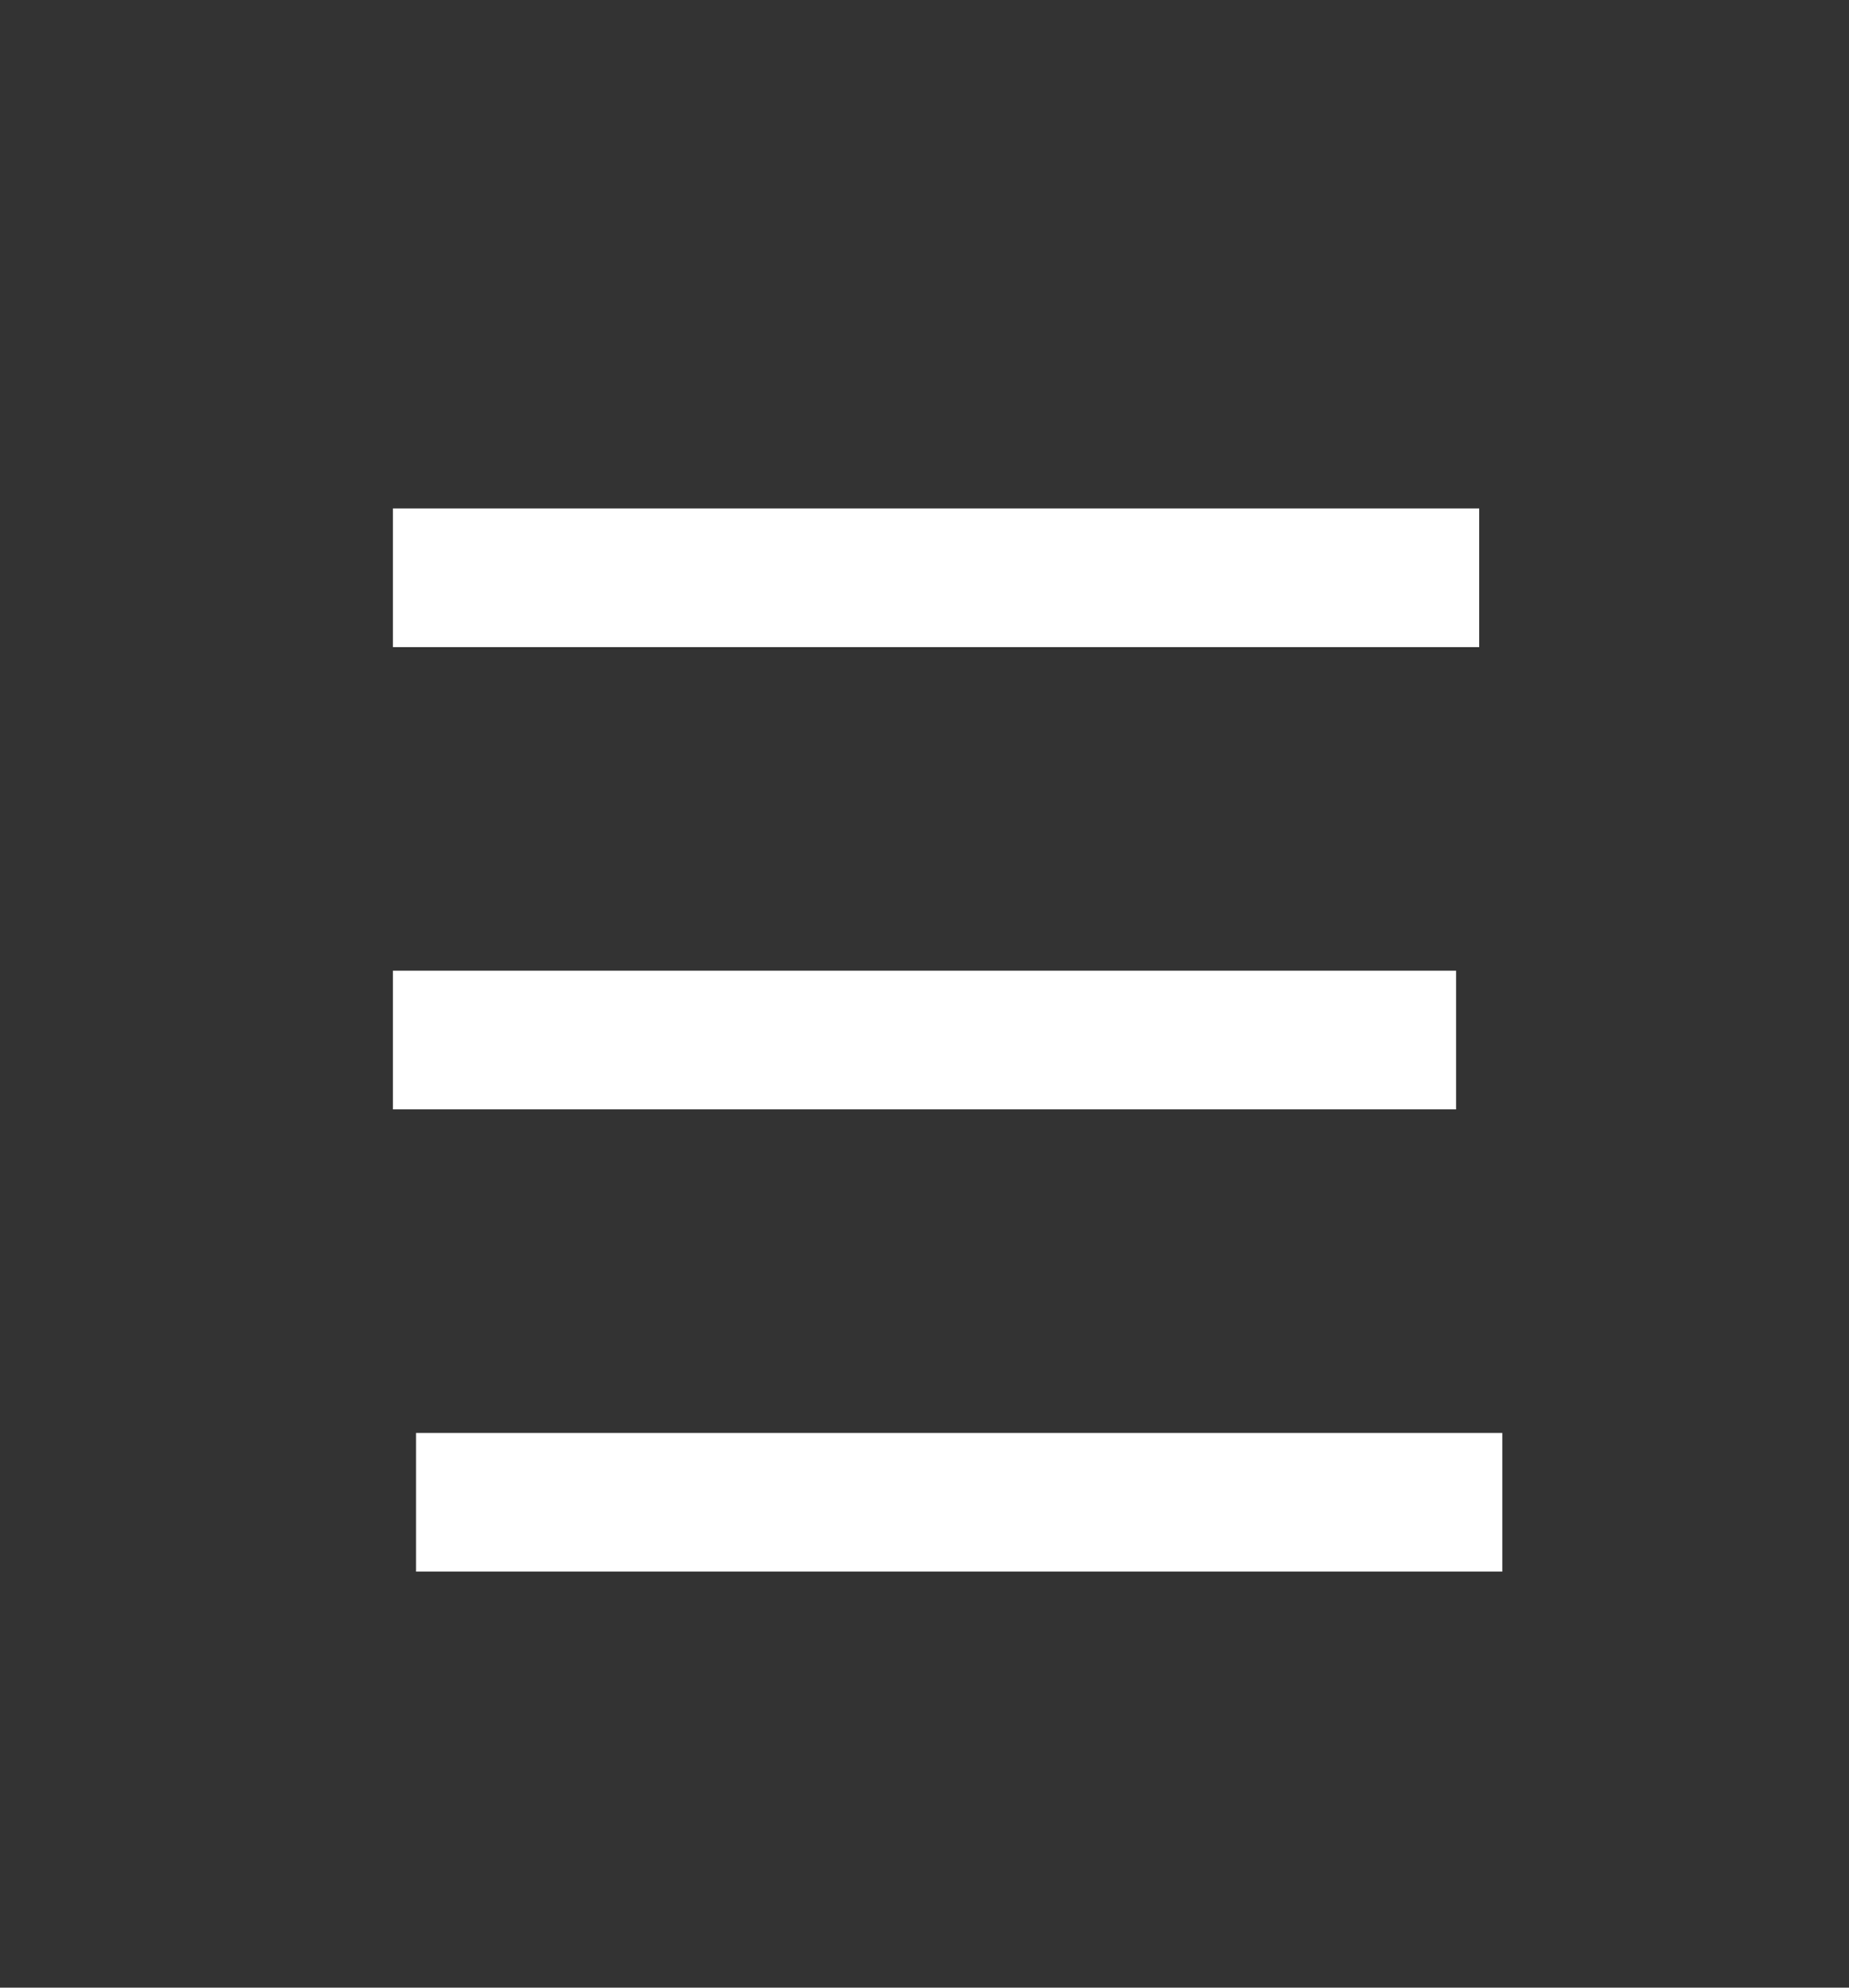 <svg width="40" height="43" xmlns="http://www.w3.org/2000/svg">

 <rect width="100%" height="100%" fill="#333333" stroke="none"/>

 <g>
  <title>background</title>
  <rect fill="none" id="canvas_background" height="45" width="42" y="-1" x="-1"/>
 </g>
 <g>
  <title>Layer 1</title>
  <path id="svg_1" fill="white" d="m32,14l-23.5,0l0,-3l23.5,0l0,3z" clip-rule="evenodd" fill-rule="evenodd"/>
  <path id="svg_2" fill="white" d="m31.5,24l-23,0l0,-3l23,0l0,3z" clip-rule="evenodd" fill-rule="evenodd"/>
  <path id="svg_3" fill="white" d="m32.5,34l-23.5,0l0,-3l23.5,0l0,3z" clip-rule="evenodd" fill-rule="evenodd"/>
 </g>
</svg>